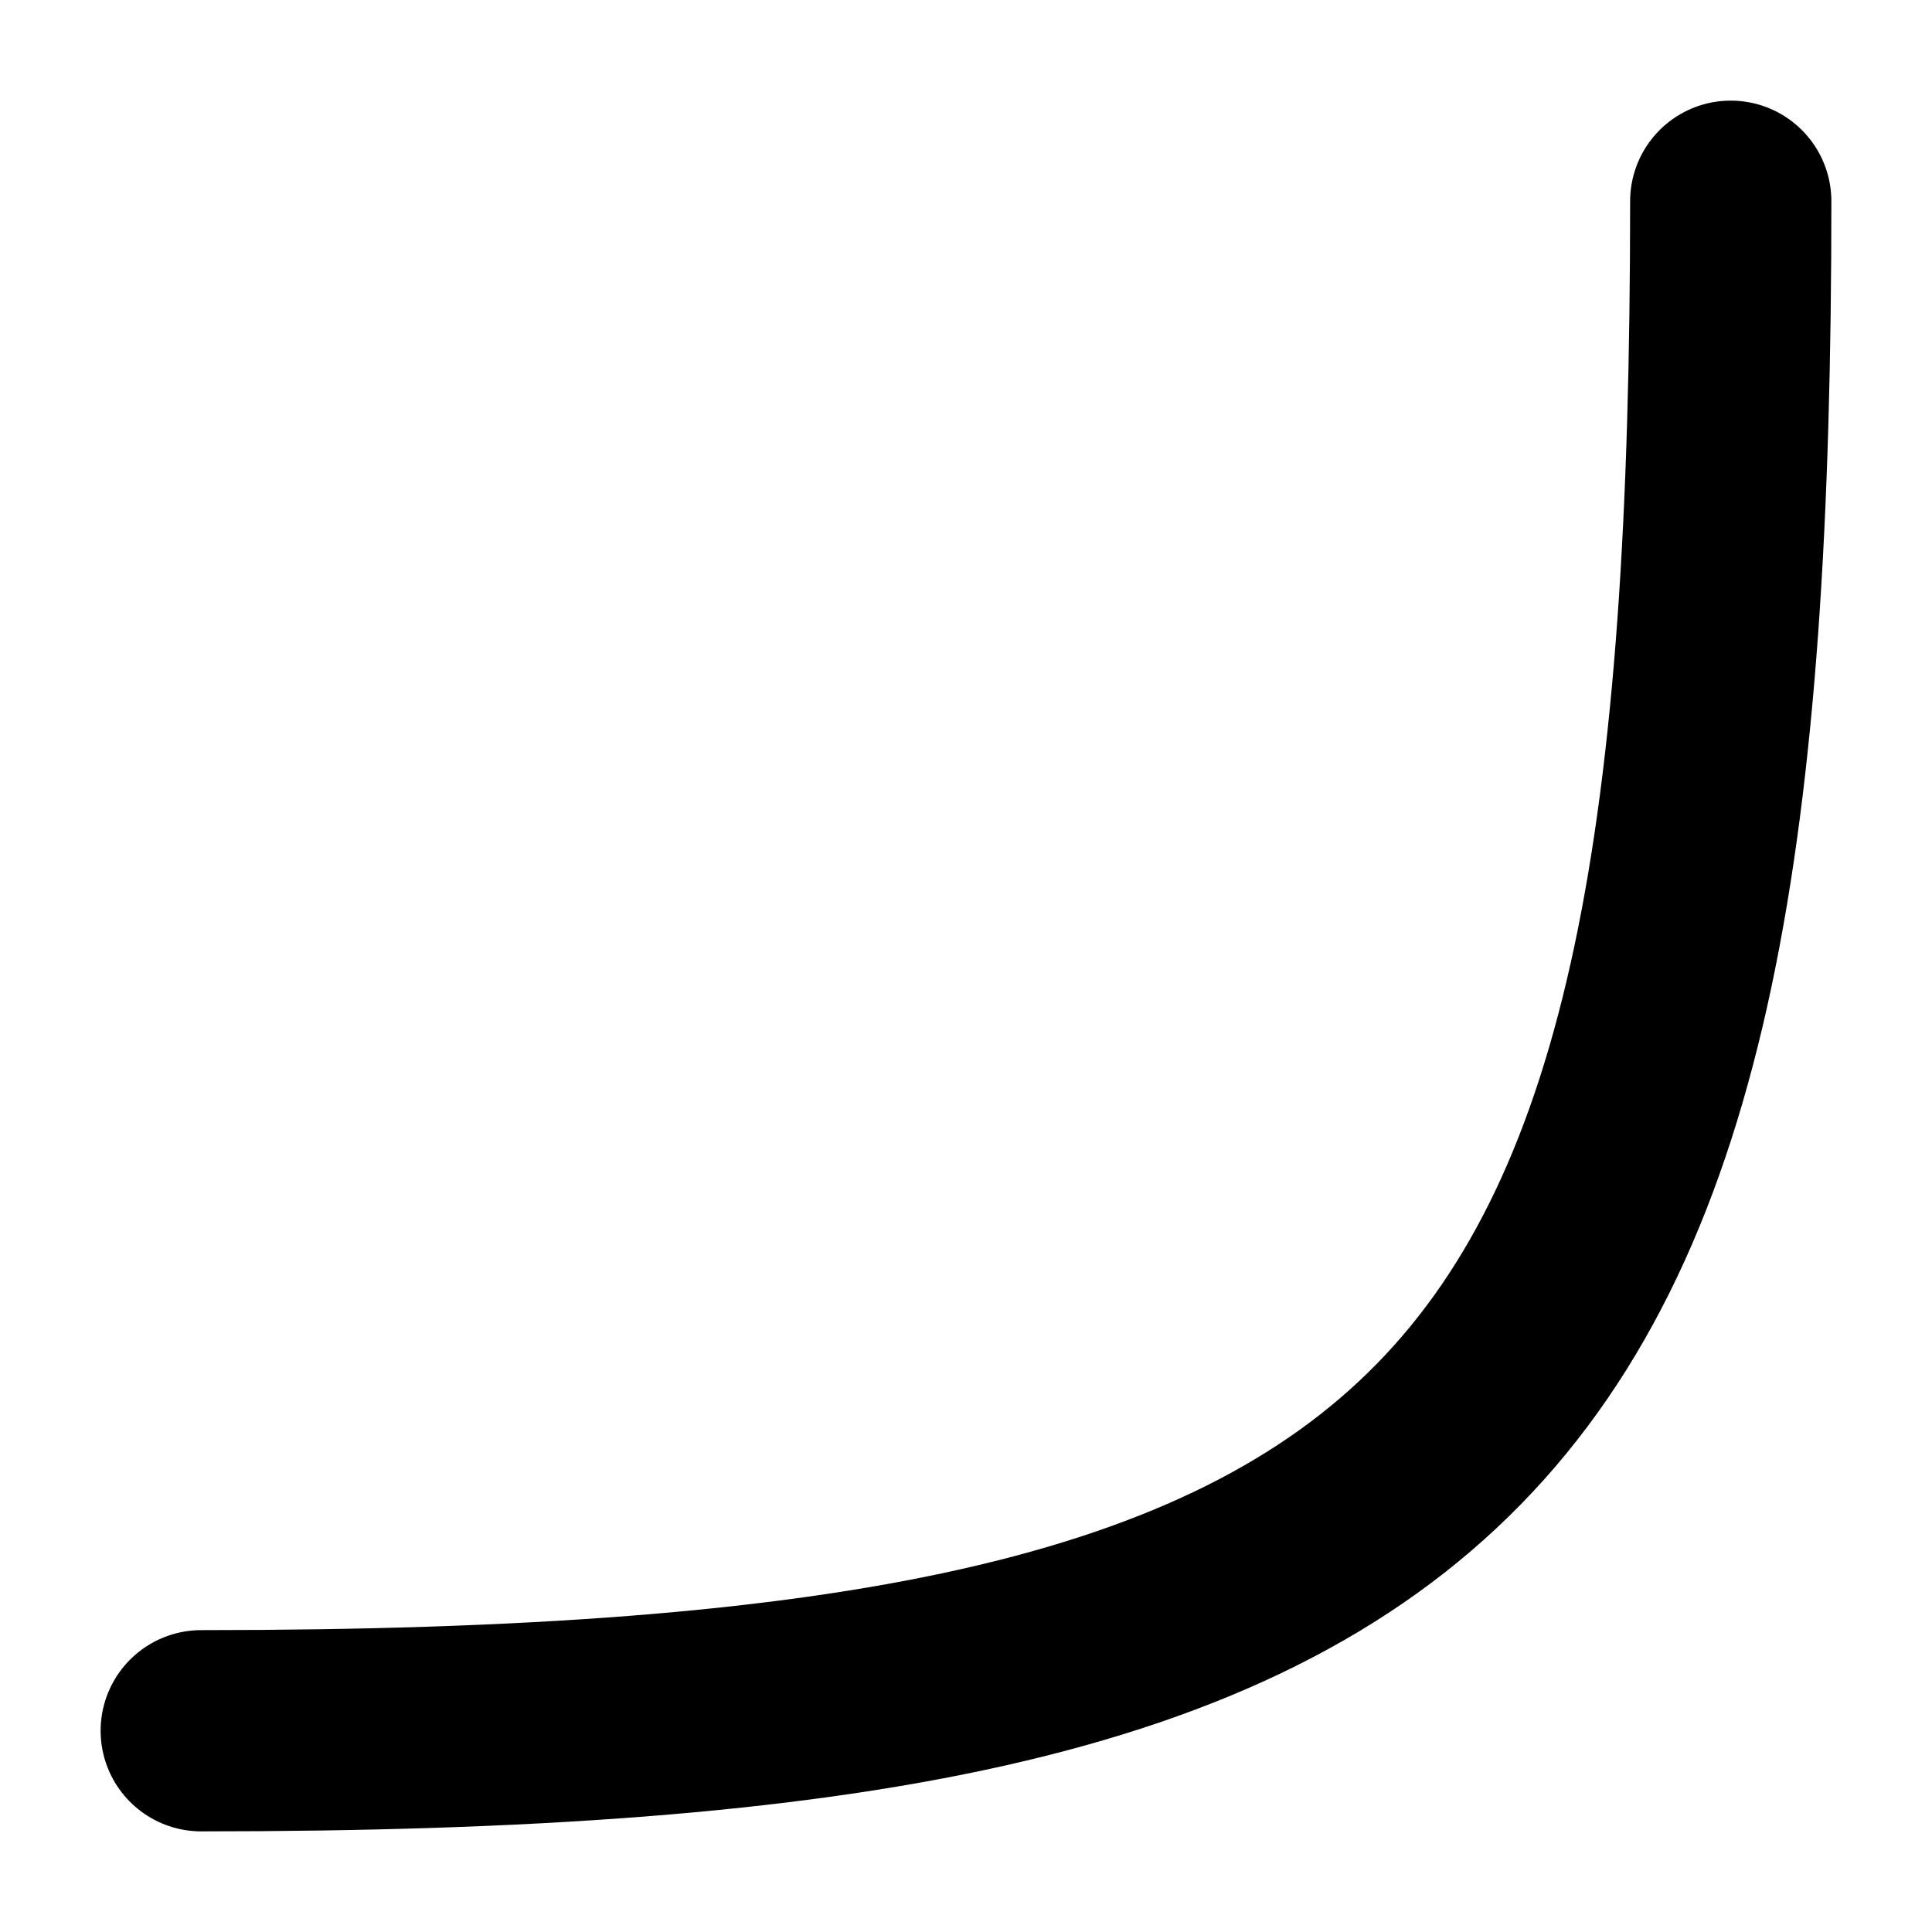 <svg xmlns="http://www.w3.org/2000/svg" width="48" height="48" fill="none" viewBox="0 0 48 48">
  <path stroke="currentColor" stroke-linecap="round" stroke-width="5" d="M43 5c0 31-6 38-38 38"/>
</svg>
